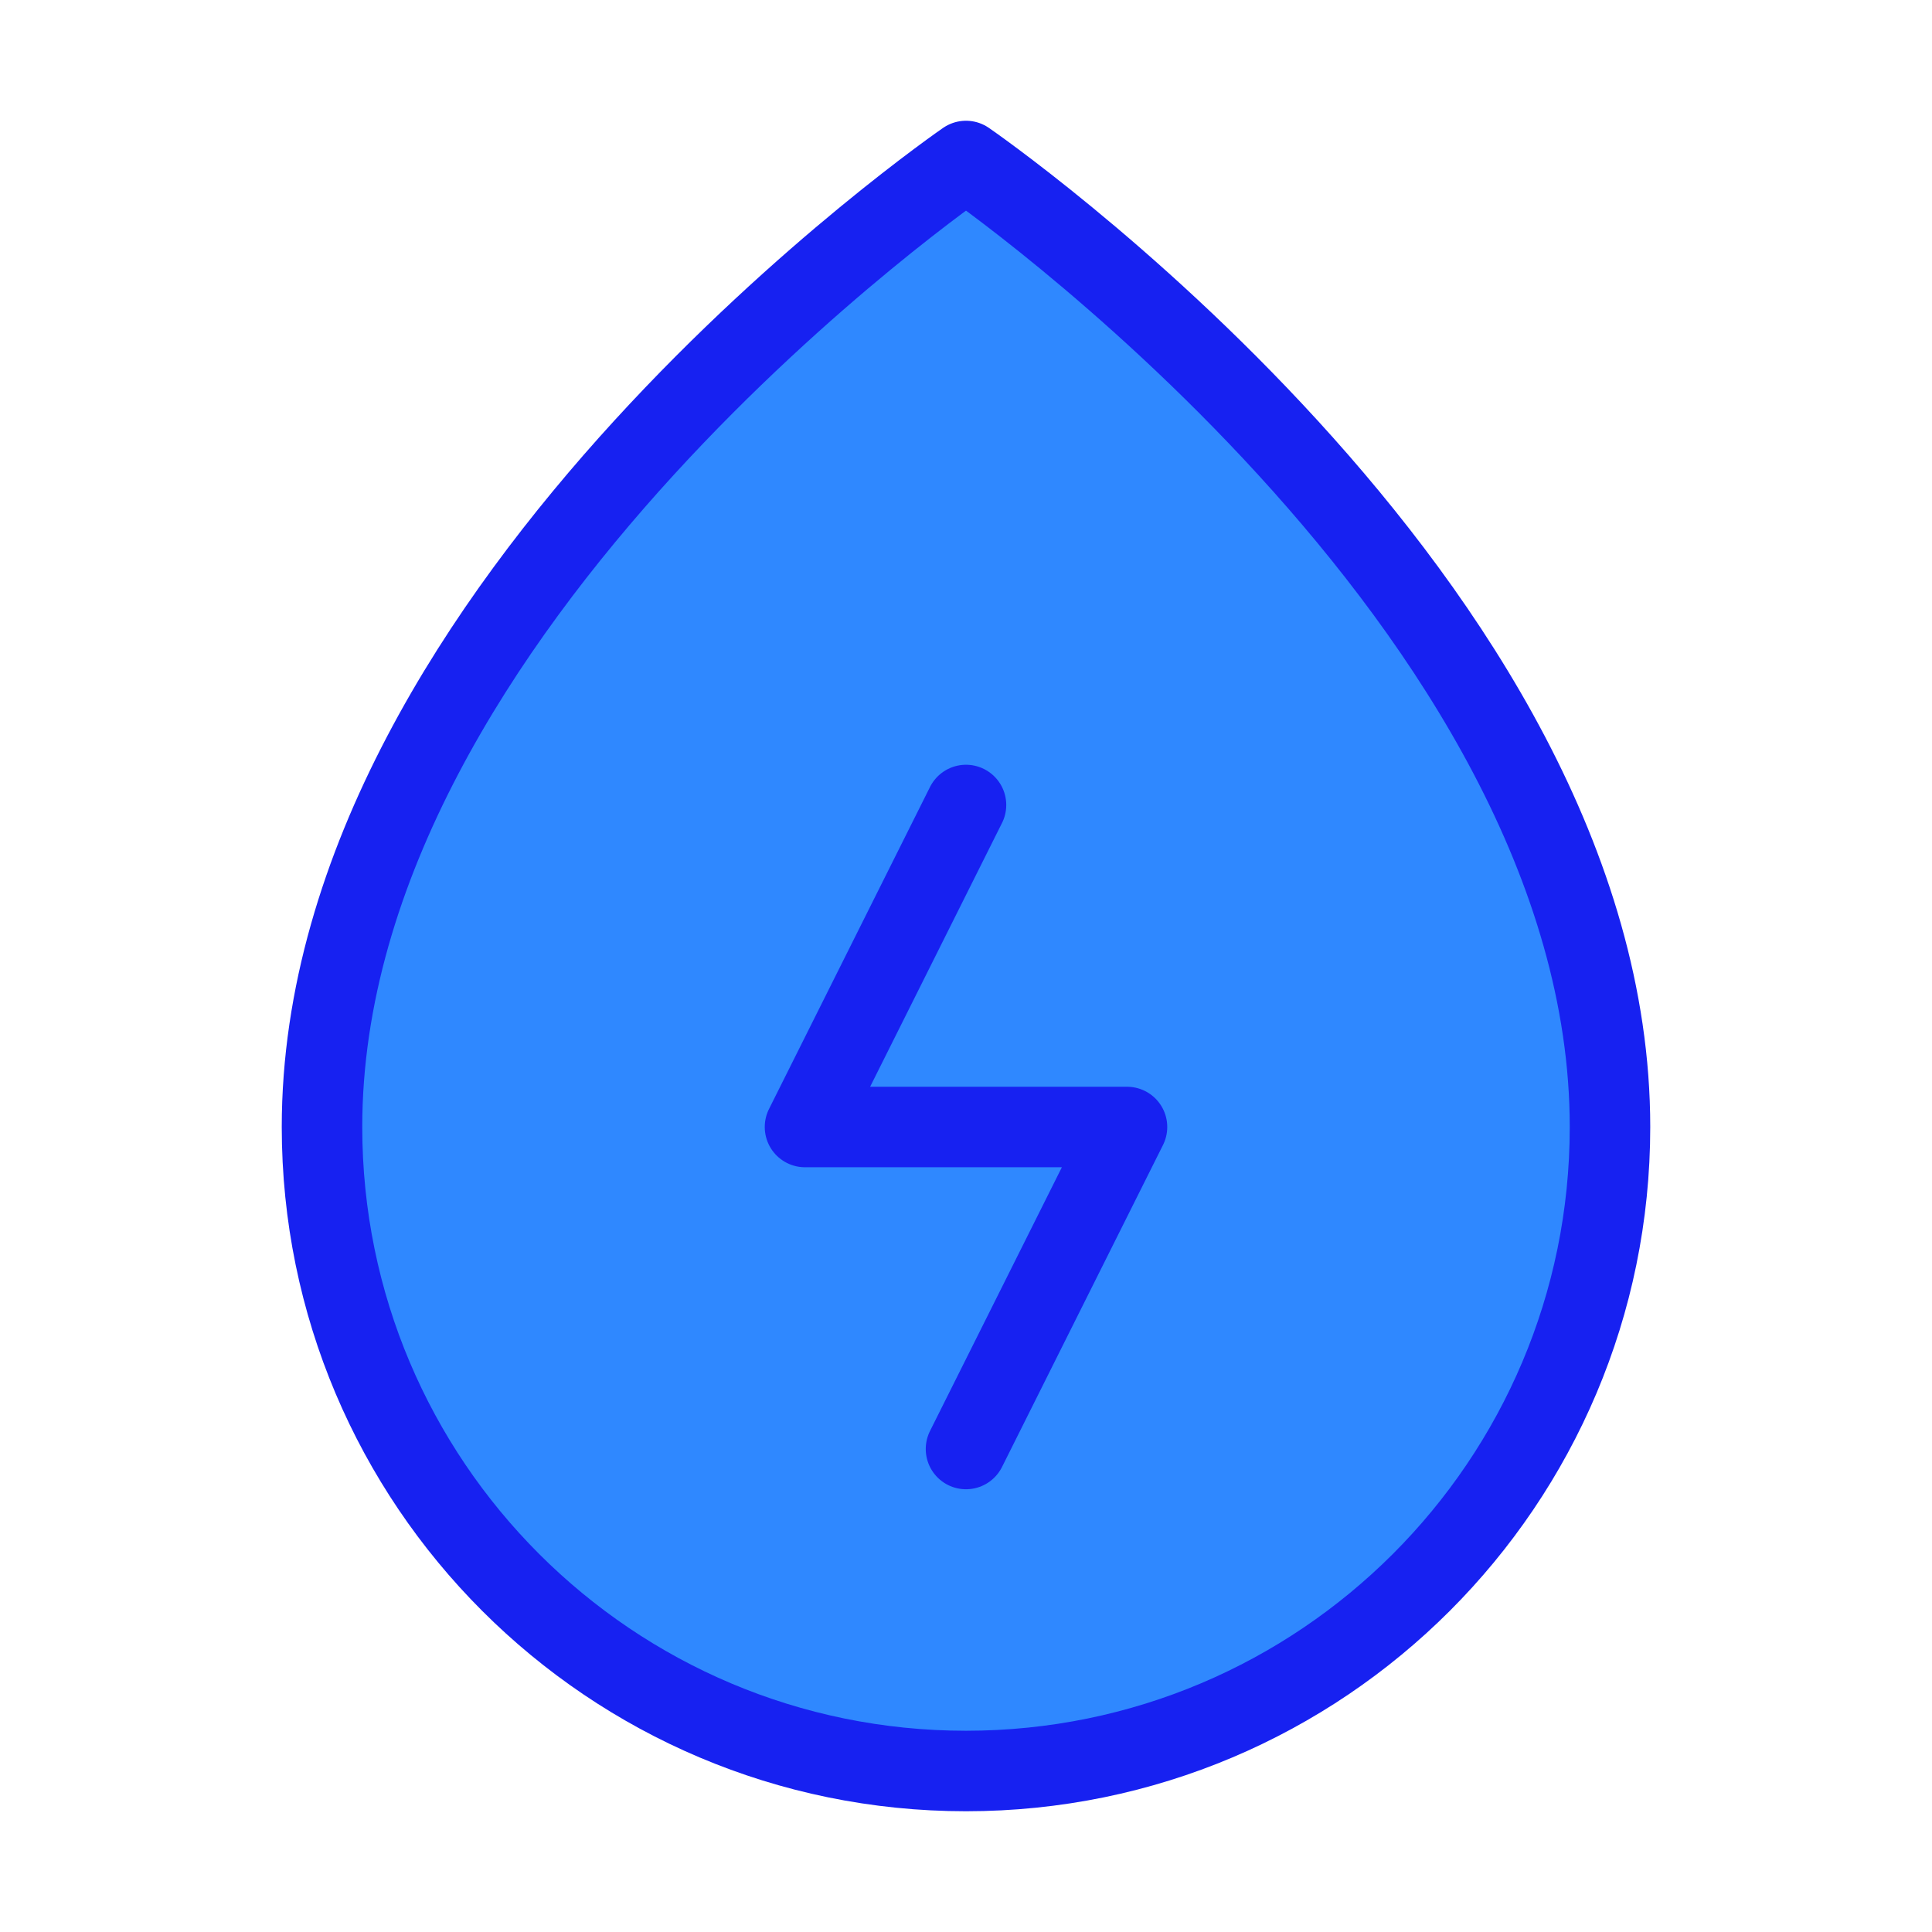 <?xml version="1.0" encoding="UTF-8"?><svg width="24" height="24" viewBox="0 0 48 48" fill="none" xmlns="http://www.w3.org/2000/svg"><path fill-rule="evenodd" clip-rule="evenodd" d="M24 44C32.837 44 40 36.836 40 28C40 15 24 4 24 4C24 4 8 15 8 28C8 36.837 15.163 44 24 44Z" fill="#2F88FF" stroke="#1721F1" stroke-width="2" stroke-linecap="round" stroke-linejoin="round"/><path d="M24 20L20 28H28L24 36" stroke="#1721F1" stroke-width="2" stroke-linecap="round" stroke-linejoin="round"/></svg>